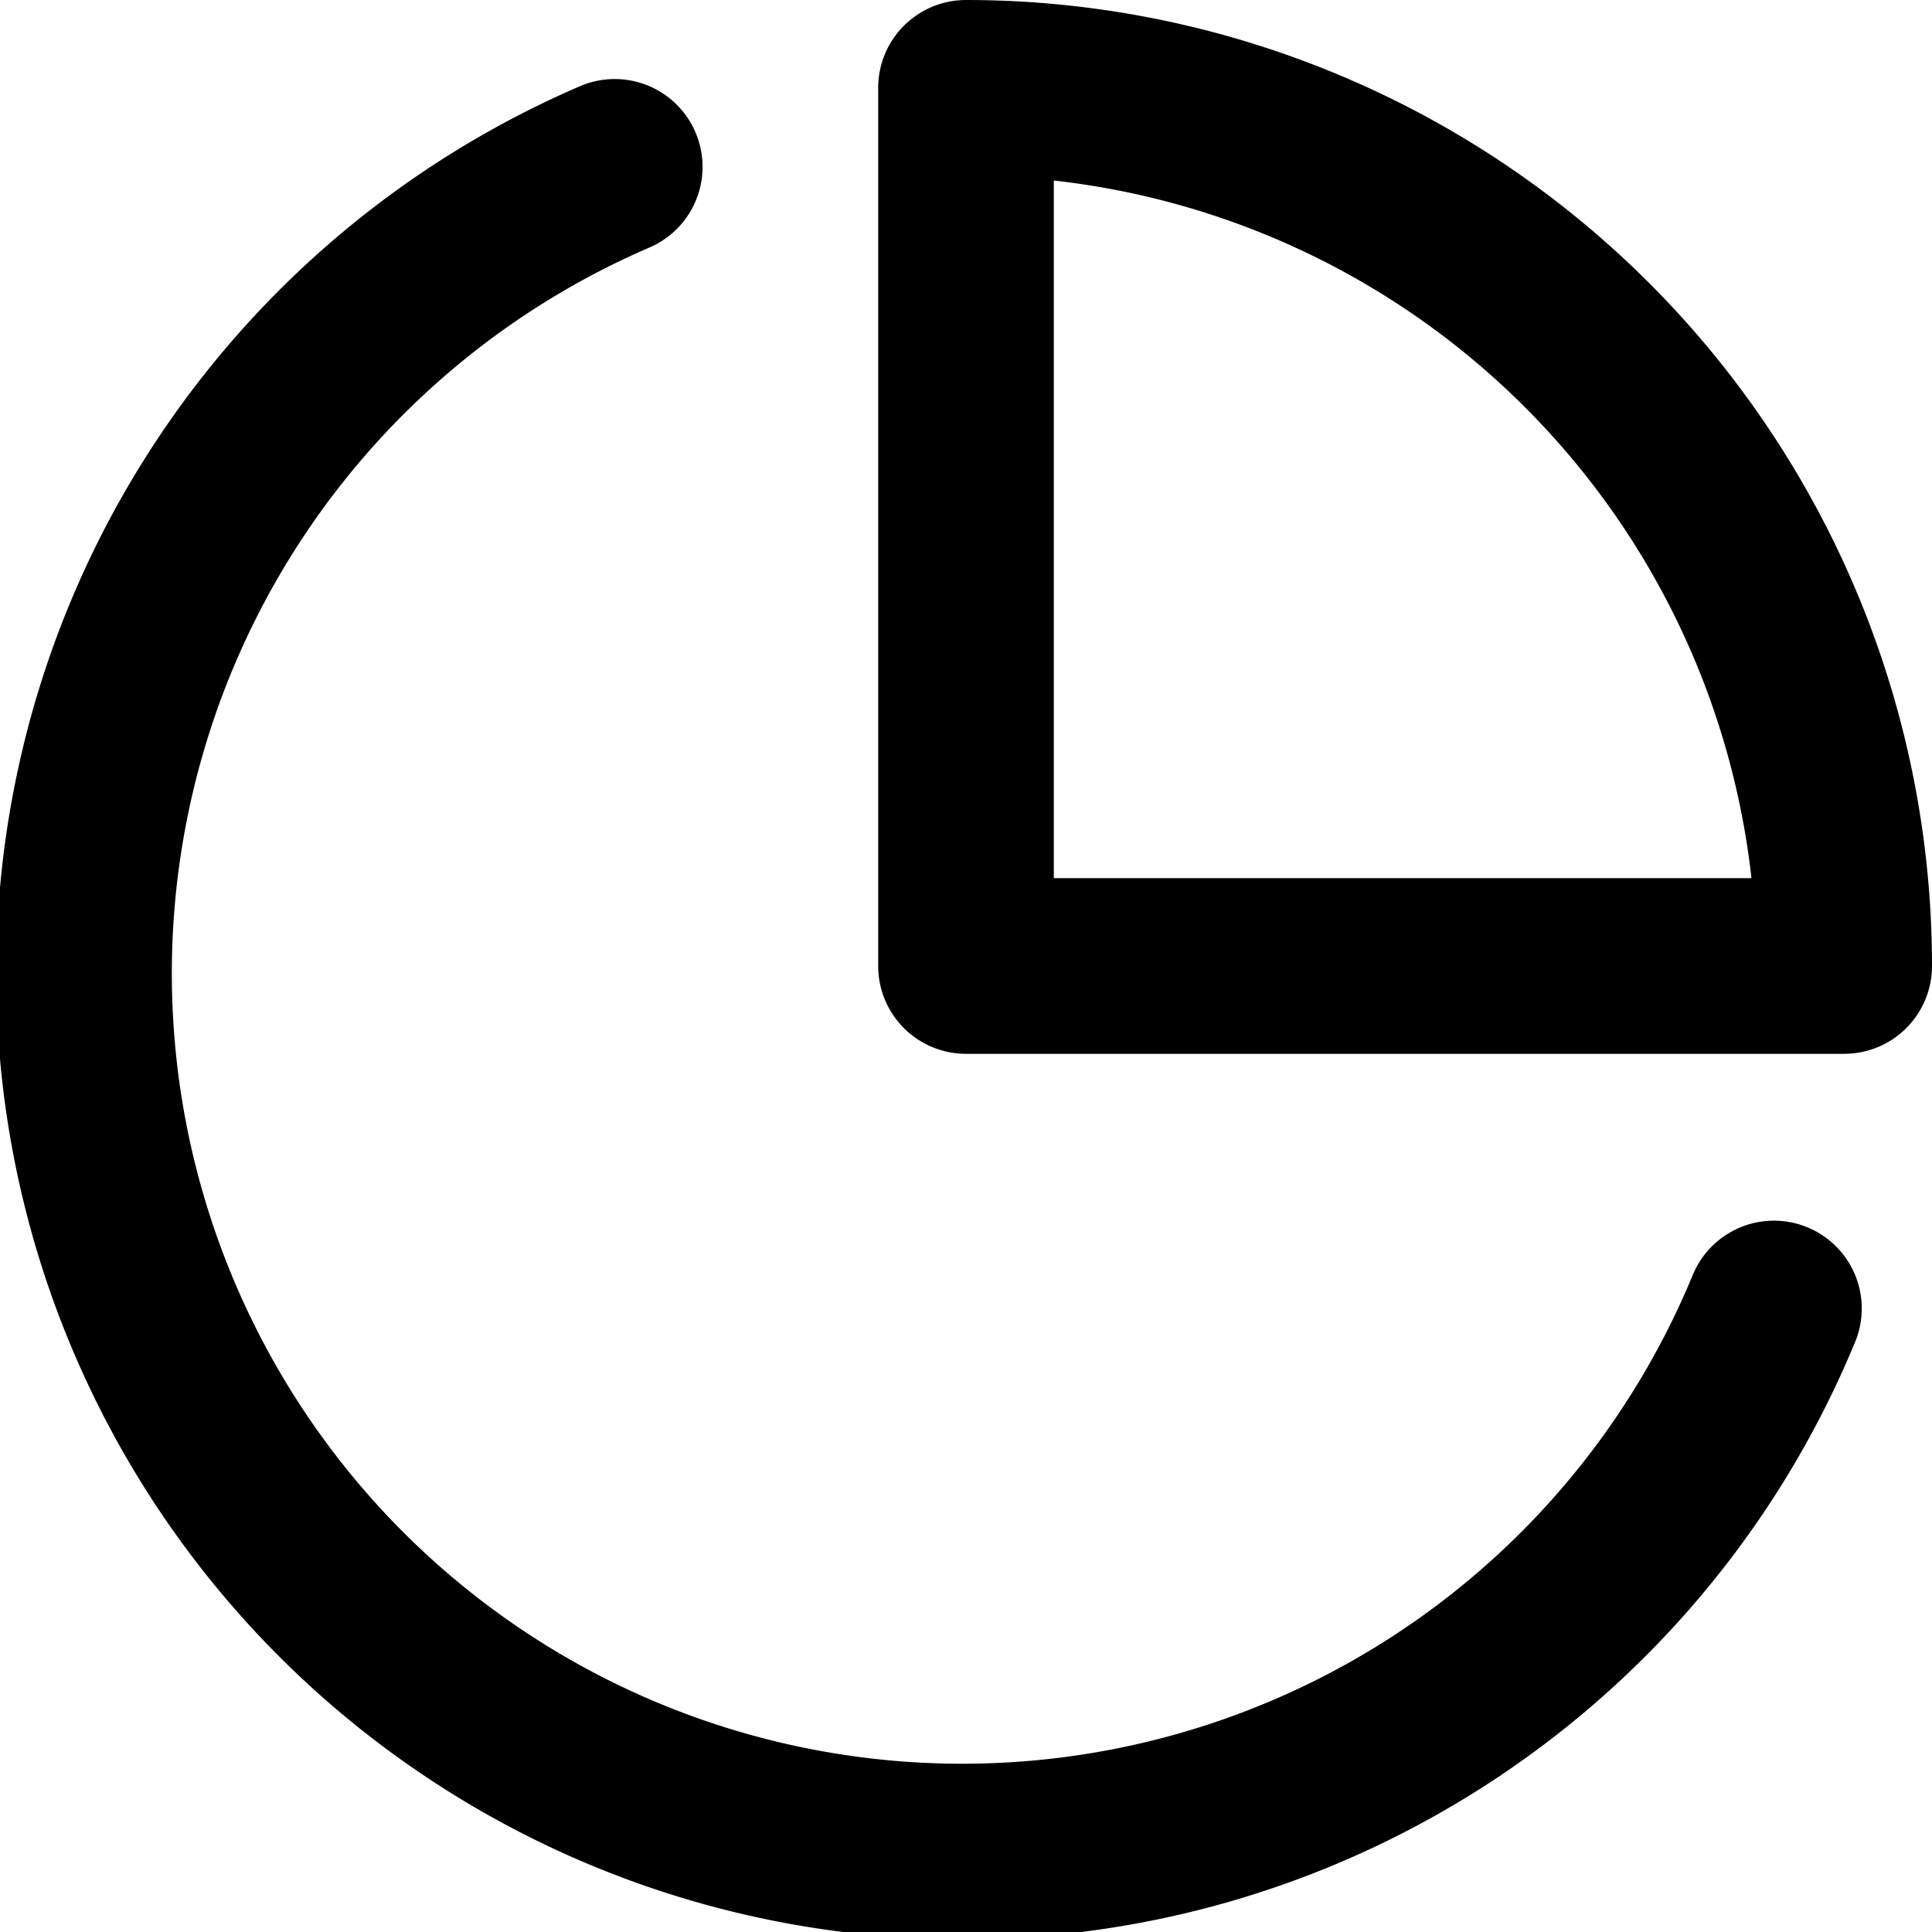 <svg width="22" height="22" 
  xmlns="http://www.w3.org/2000/svg">
  <g stroke="#000" stroke-width="2" fill="none" fill-rule="evenodd" stroke-linecap="round" stroke-linejoin="round">
    <path d="M20.2 14.9A10 10 0 1 1 7 1.9M21 11A10 10 0 0 0 11 1v10h10z"/>
  </g>
</svg>
